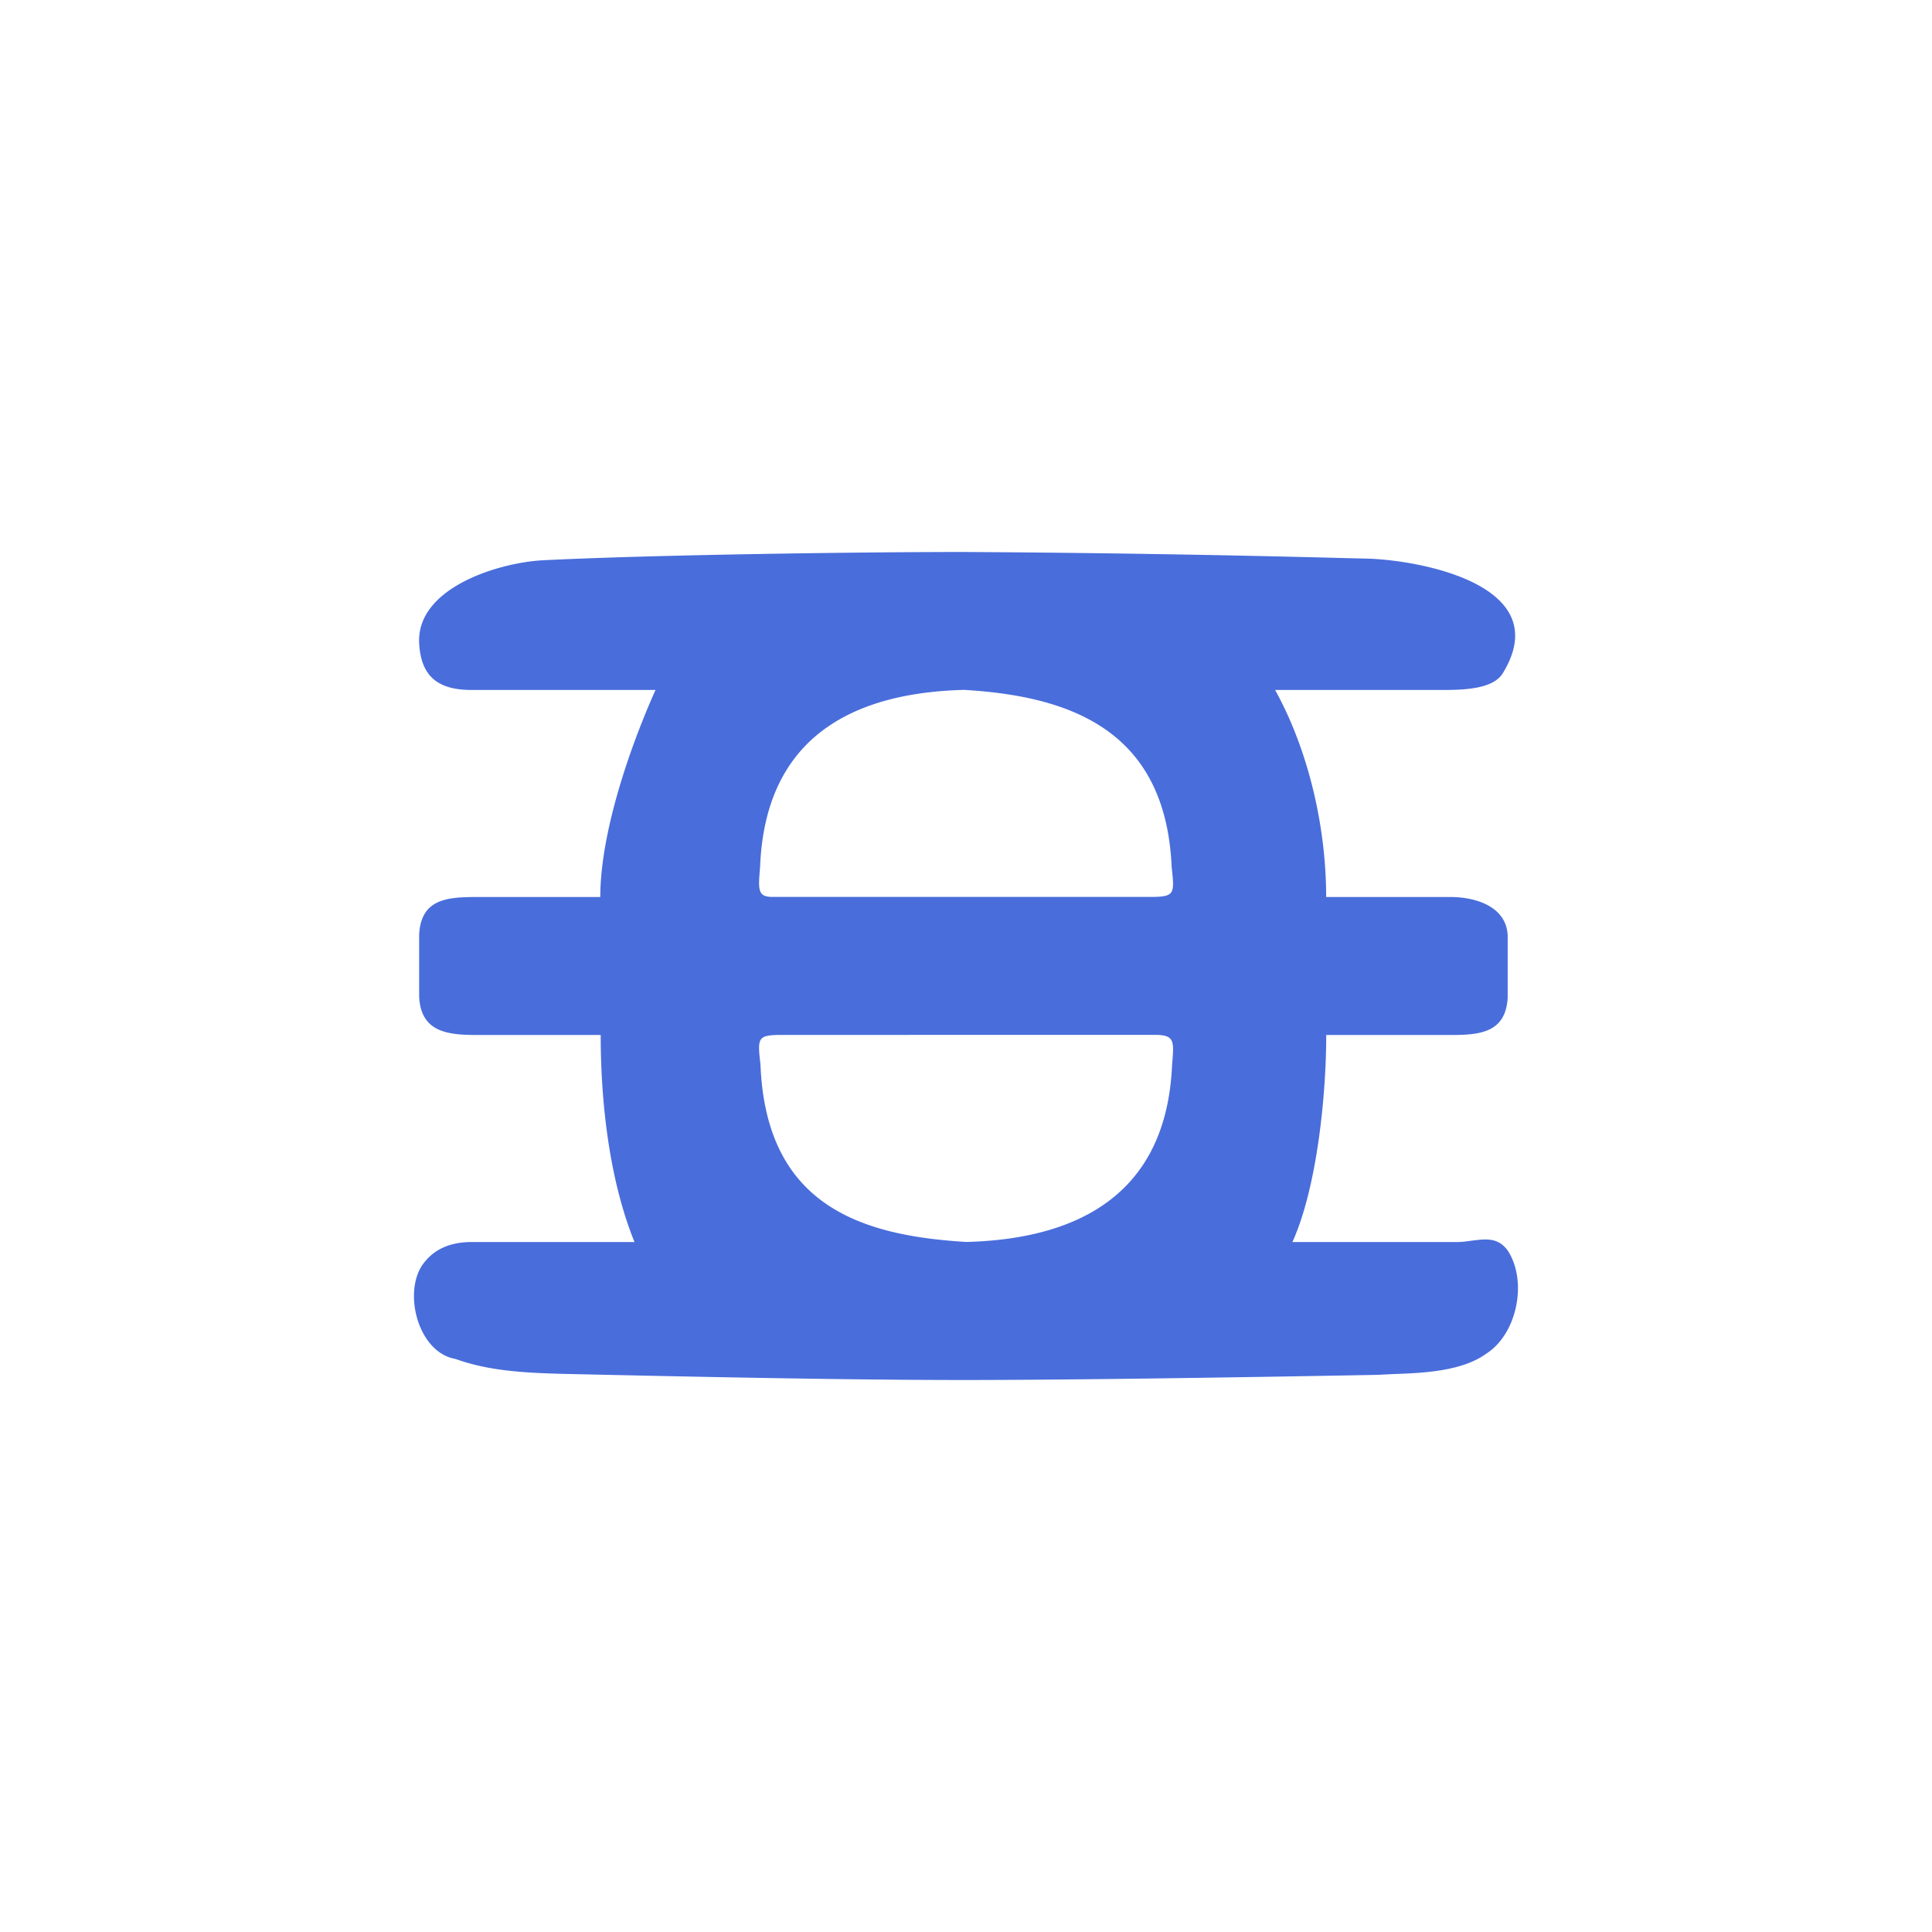<svg xmlns="http://www.w3.org/2000/svg" width="24" height="24" fill="none" viewBox="0 0 24 24"><path fill="#496DDB" fill-rule="evenodd" d="M18.017 11.143h-1.543c0-.879-.222-1.826-.634-2.572h2.01c.257 0 .677.009.814-.201.682-1.101-1.028-1.414-1.688-1.431l-.223-.005a228 228 0 0 0-4.787-.077c-1.269 0-3.853.034-5.224.103-.553.03-1.569.343-1.535 1.029.022.428.249.582.652.582h2.284c-.326.729-.686 1.783-.686 2.572h-1.53c-.368 0-.698.021-.72.467v.772c.022.44.352.475.72.475h1.535c0 .836.107 1.8.42 2.572H5.859c-.24 0-.472.072-.622.3-.227.364-.03 1.075.42 1.152.416.15.858.172 1.308.185 1.525.034 3.5.077 5 .077 1.274 0 3.314-.03 5.148-.064l.172-.009c.394-.013.878-.034 1.182-.257.378-.244.51-.891.266-1.273-.12-.171-.274-.15-.45-.128-.06.008-.12.017-.184.017h-2.044c.308-.682.42-1.835.42-2.572h1.542c.352 0 .69-.021.712-.467v-.771c-.017-.352-.386-.476-.712-.476M11.975 8.57c-1.338.035-2.47.553-2.533 2.203-.026.292-.026.369.158.369h4.672c.321 0 .321-.026.283-.369-.073-1.693-1.243-2.125-2.58-2.203m2.412 4.286H9.73c-.322 0-.322.026-.283.369.069 1.748 1.243 2.125 2.559 2.203 1.332-.035 2.485-.553 2.554-2.203.026-.292.026-.356-.172-.369" clip-rule="evenodd"/></svg>